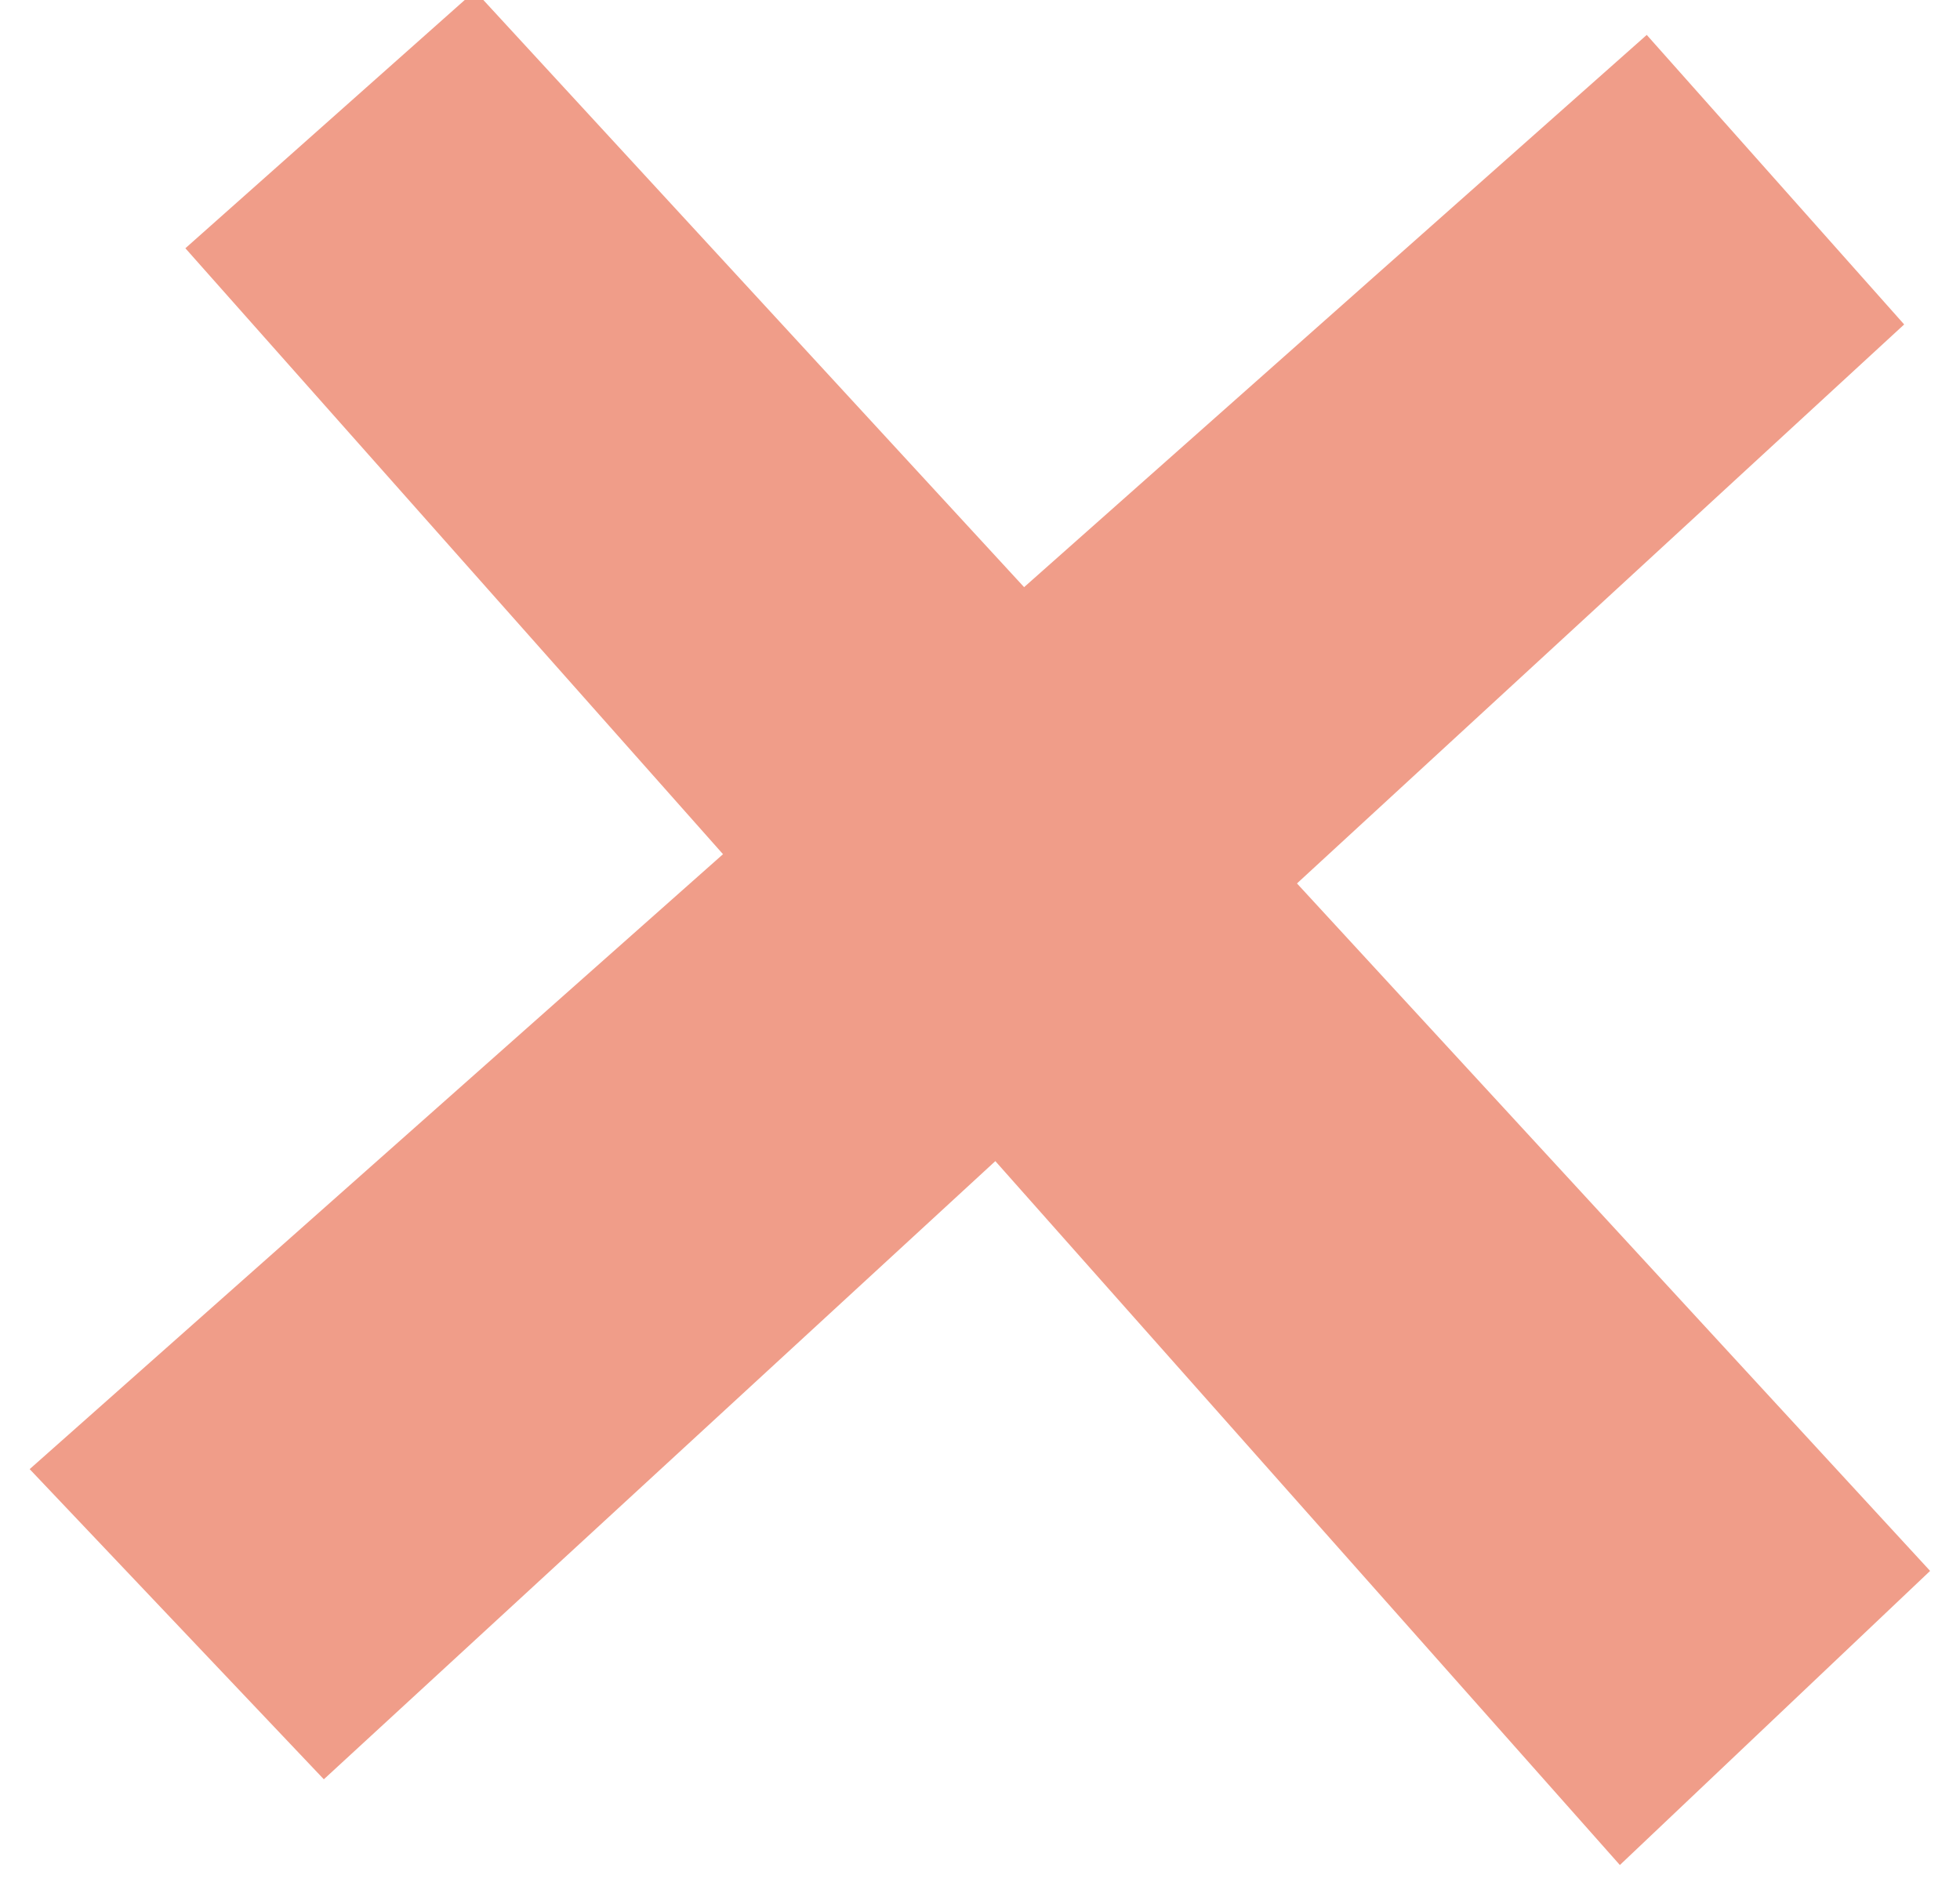 <?xml version="1.0" encoding="utf-8"?>
<svg viewBox="158.483 132.775 150.737 144.743" xmlns="http://www.w3.org/2000/svg">
  <polygon style="stroke: #F09D89; fill: #F09D89" points="194.976 132.775 306.22 253.589 283.094 275.518 173.445 151.914" transform="matrix(1, 0, 0, 1, 0, 0)"/>
  <polygon style="stroke: #F09D89; fill: #F09D89; transform-origin: 232.854px 202.553px;" points="187.998 131.181 299.242 251.995 276.116 273.924 166.467 150.32" transform="matrix(0, 1, -1, 0, 0, 0)"/>
</svg>